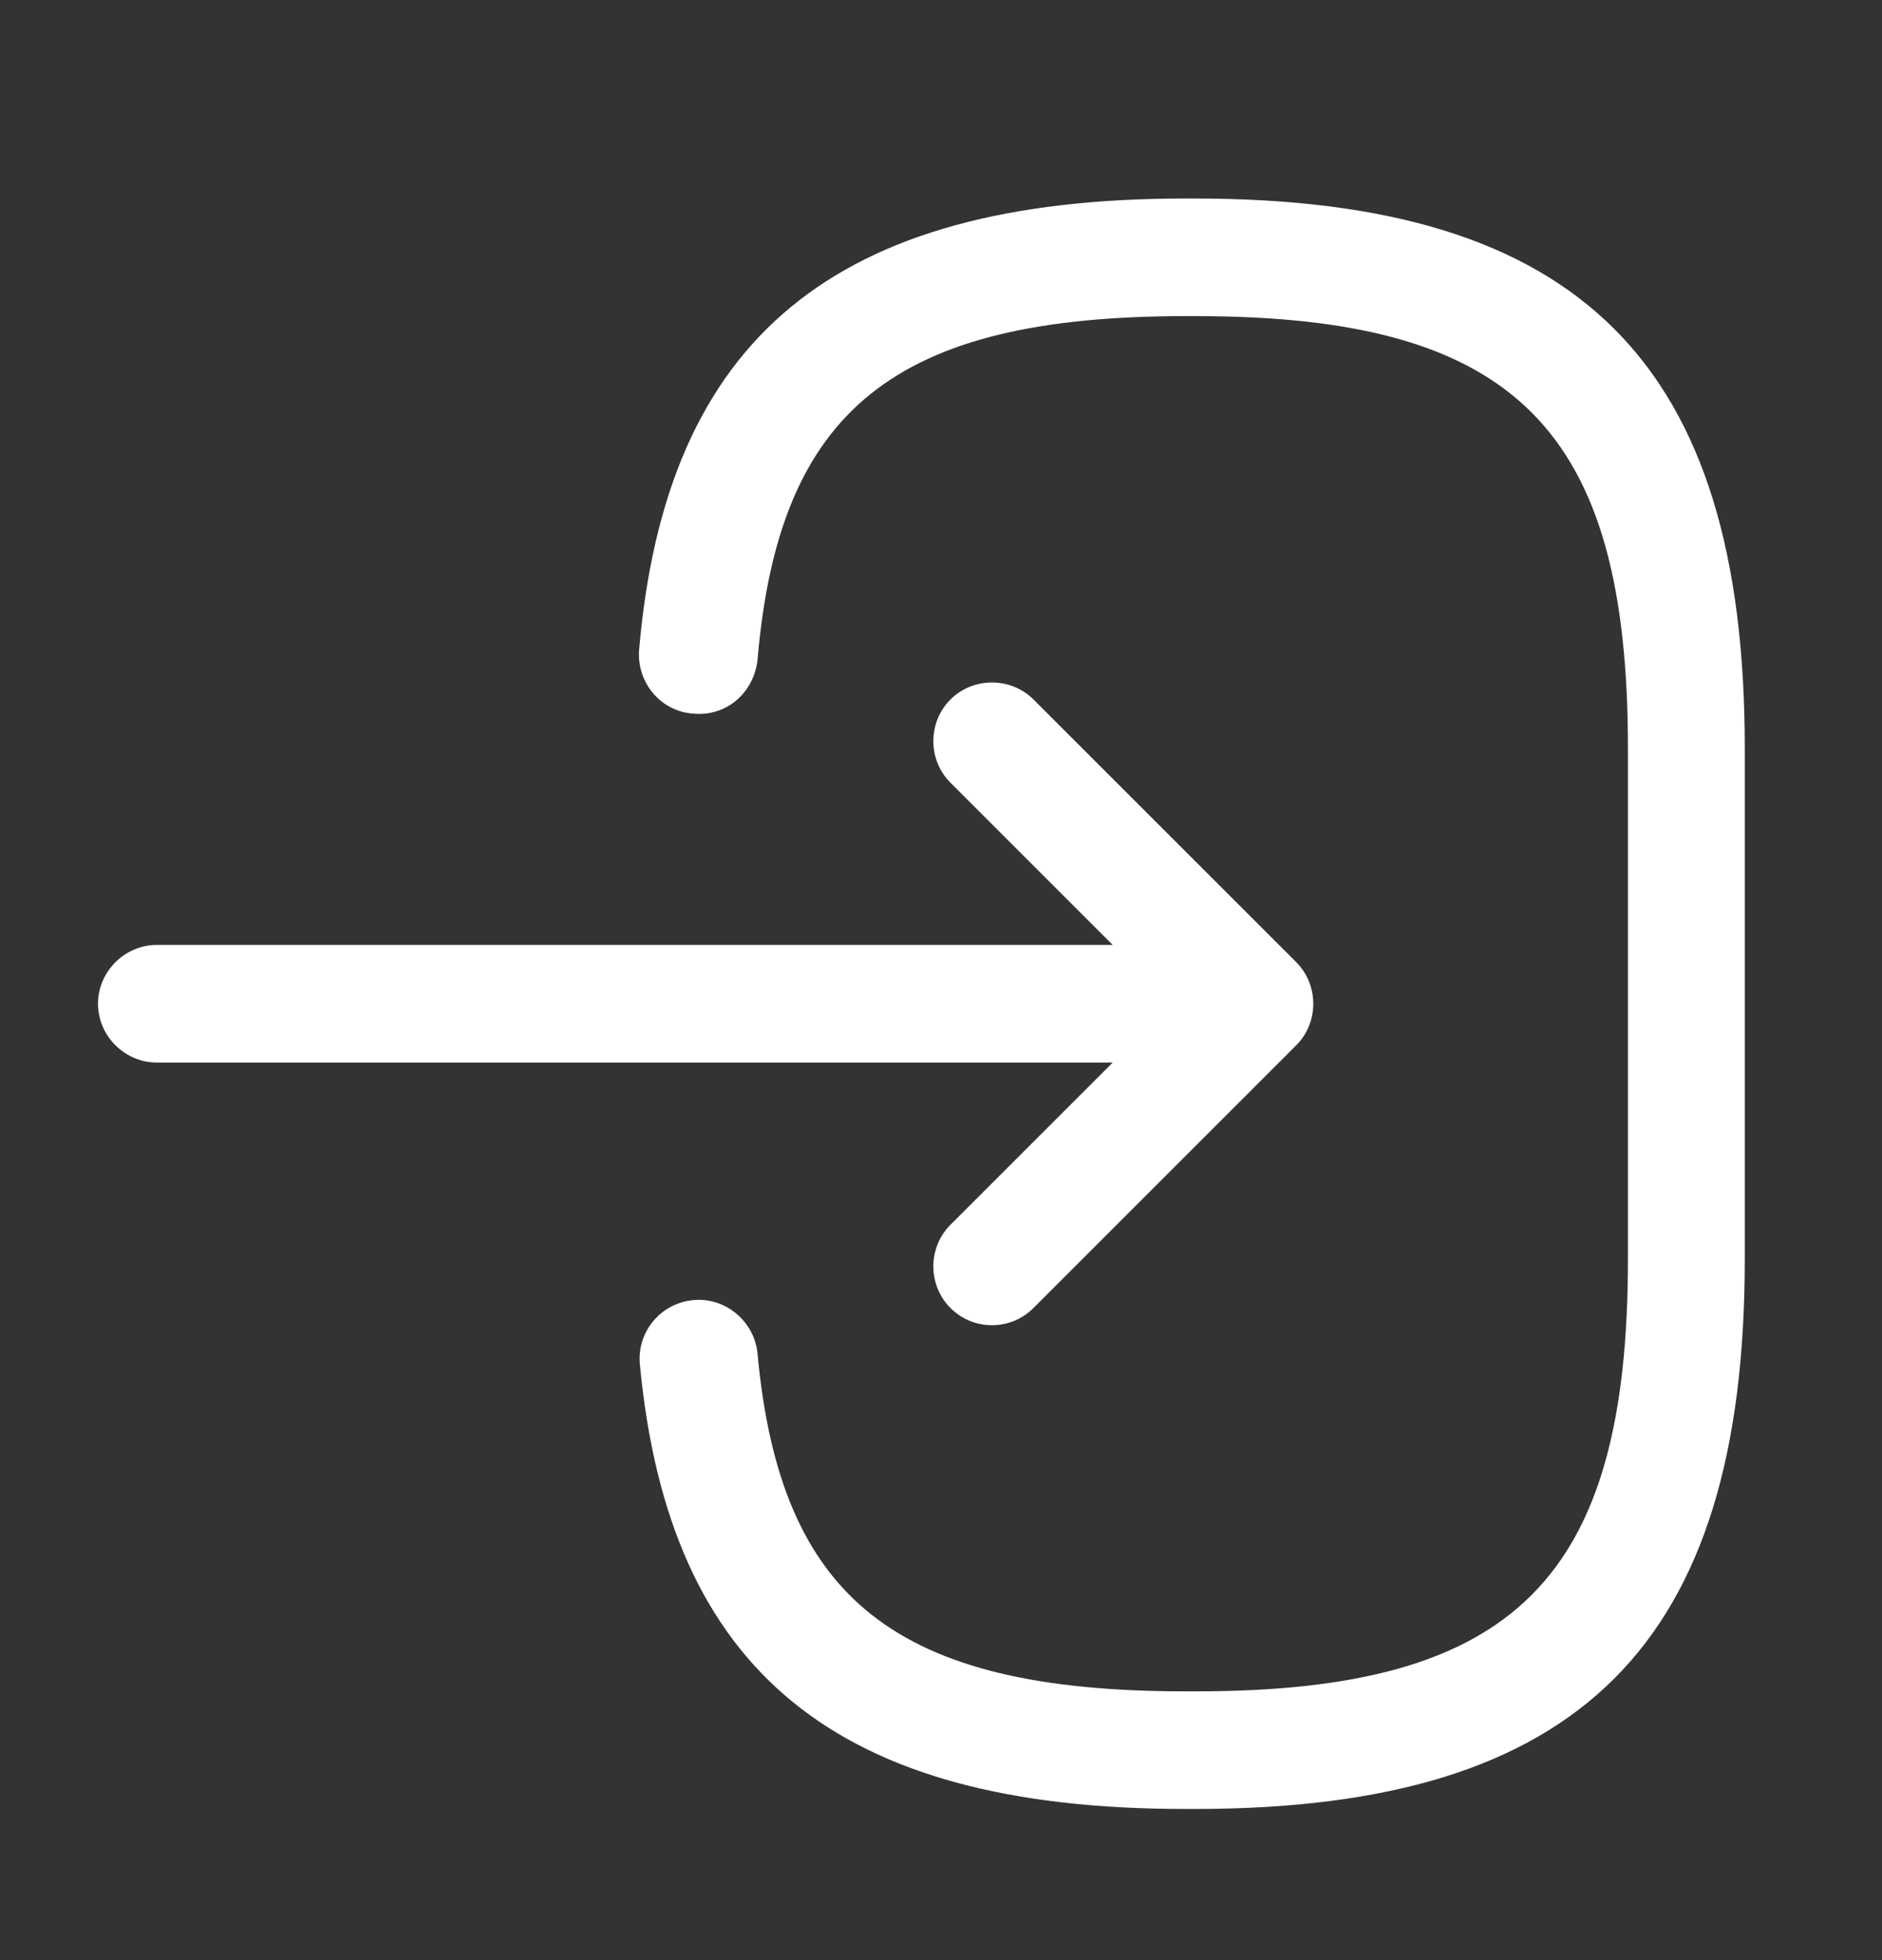 <svg width="24" height="25" viewBox="0 0 24 25" fill="none" xmlns="http://www.w3.org/2000/svg">
    <rect x="0" y="0" width="24" height="25" fill="#333333" stroke="none"/>
    <path d="M15.24 23.072H15.11C10.67 23.072 8.53 21.322 8.16 17.402C8.12 16.992 8.42 16.622 8.84 16.582C9.25 16.542 9.62 16.852 9.66 17.262C9.95 20.402 11.43 21.572 15.12 21.572H15.25C19.32 21.572 20.76 20.132 20.76 16.062V9.542C20.76 5.472 19.32 4.032 15.25 4.032H15.12C11.41 4.032 9.93 5.222 9.66 8.422C9.61 8.832 9.27 9.142 8.84 9.102C8.42 9.072 8.12 8.702 8.15 8.292C8.49 4.312 10.64 2.532 15.11 2.532H15.24C20.15 2.532 22.25 4.632 22.25 9.542V16.062C22.25 20.972 20.15 23.072 15.24 23.072Z" fill="#FFFFFF"/>
    <path d="M14.88 13.552H2C1.59 13.552 1.25 13.212 1.25 12.802C1.25 12.392 1.59 12.052 2 12.052H14.88C15.29 12.052 15.63 12.392 15.63 12.802C15.63 13.212 15.3 13.552 14.88 13.552Z" fill="#FFFFFF"/>
    <path d="M12.65 16.902C12.46 16.902 12.27 16.832 12.12 16.682C11.83 16.392 11.83 15.912 12.12 15.622L14.94 12.802L12.12 9.982C11.83 9.692 11.83 9.212 12.12 8.922C12.41 8.632 12.89 8.632 13.18 8.922L16.53 12.272C16.82 12.562 16.82 13.042 16.53 13.332L13.18 16.682C13.03 16.832 12.84 16.902 12.65 16.902Z" fill="#FFFFFF"/>
</svg>
